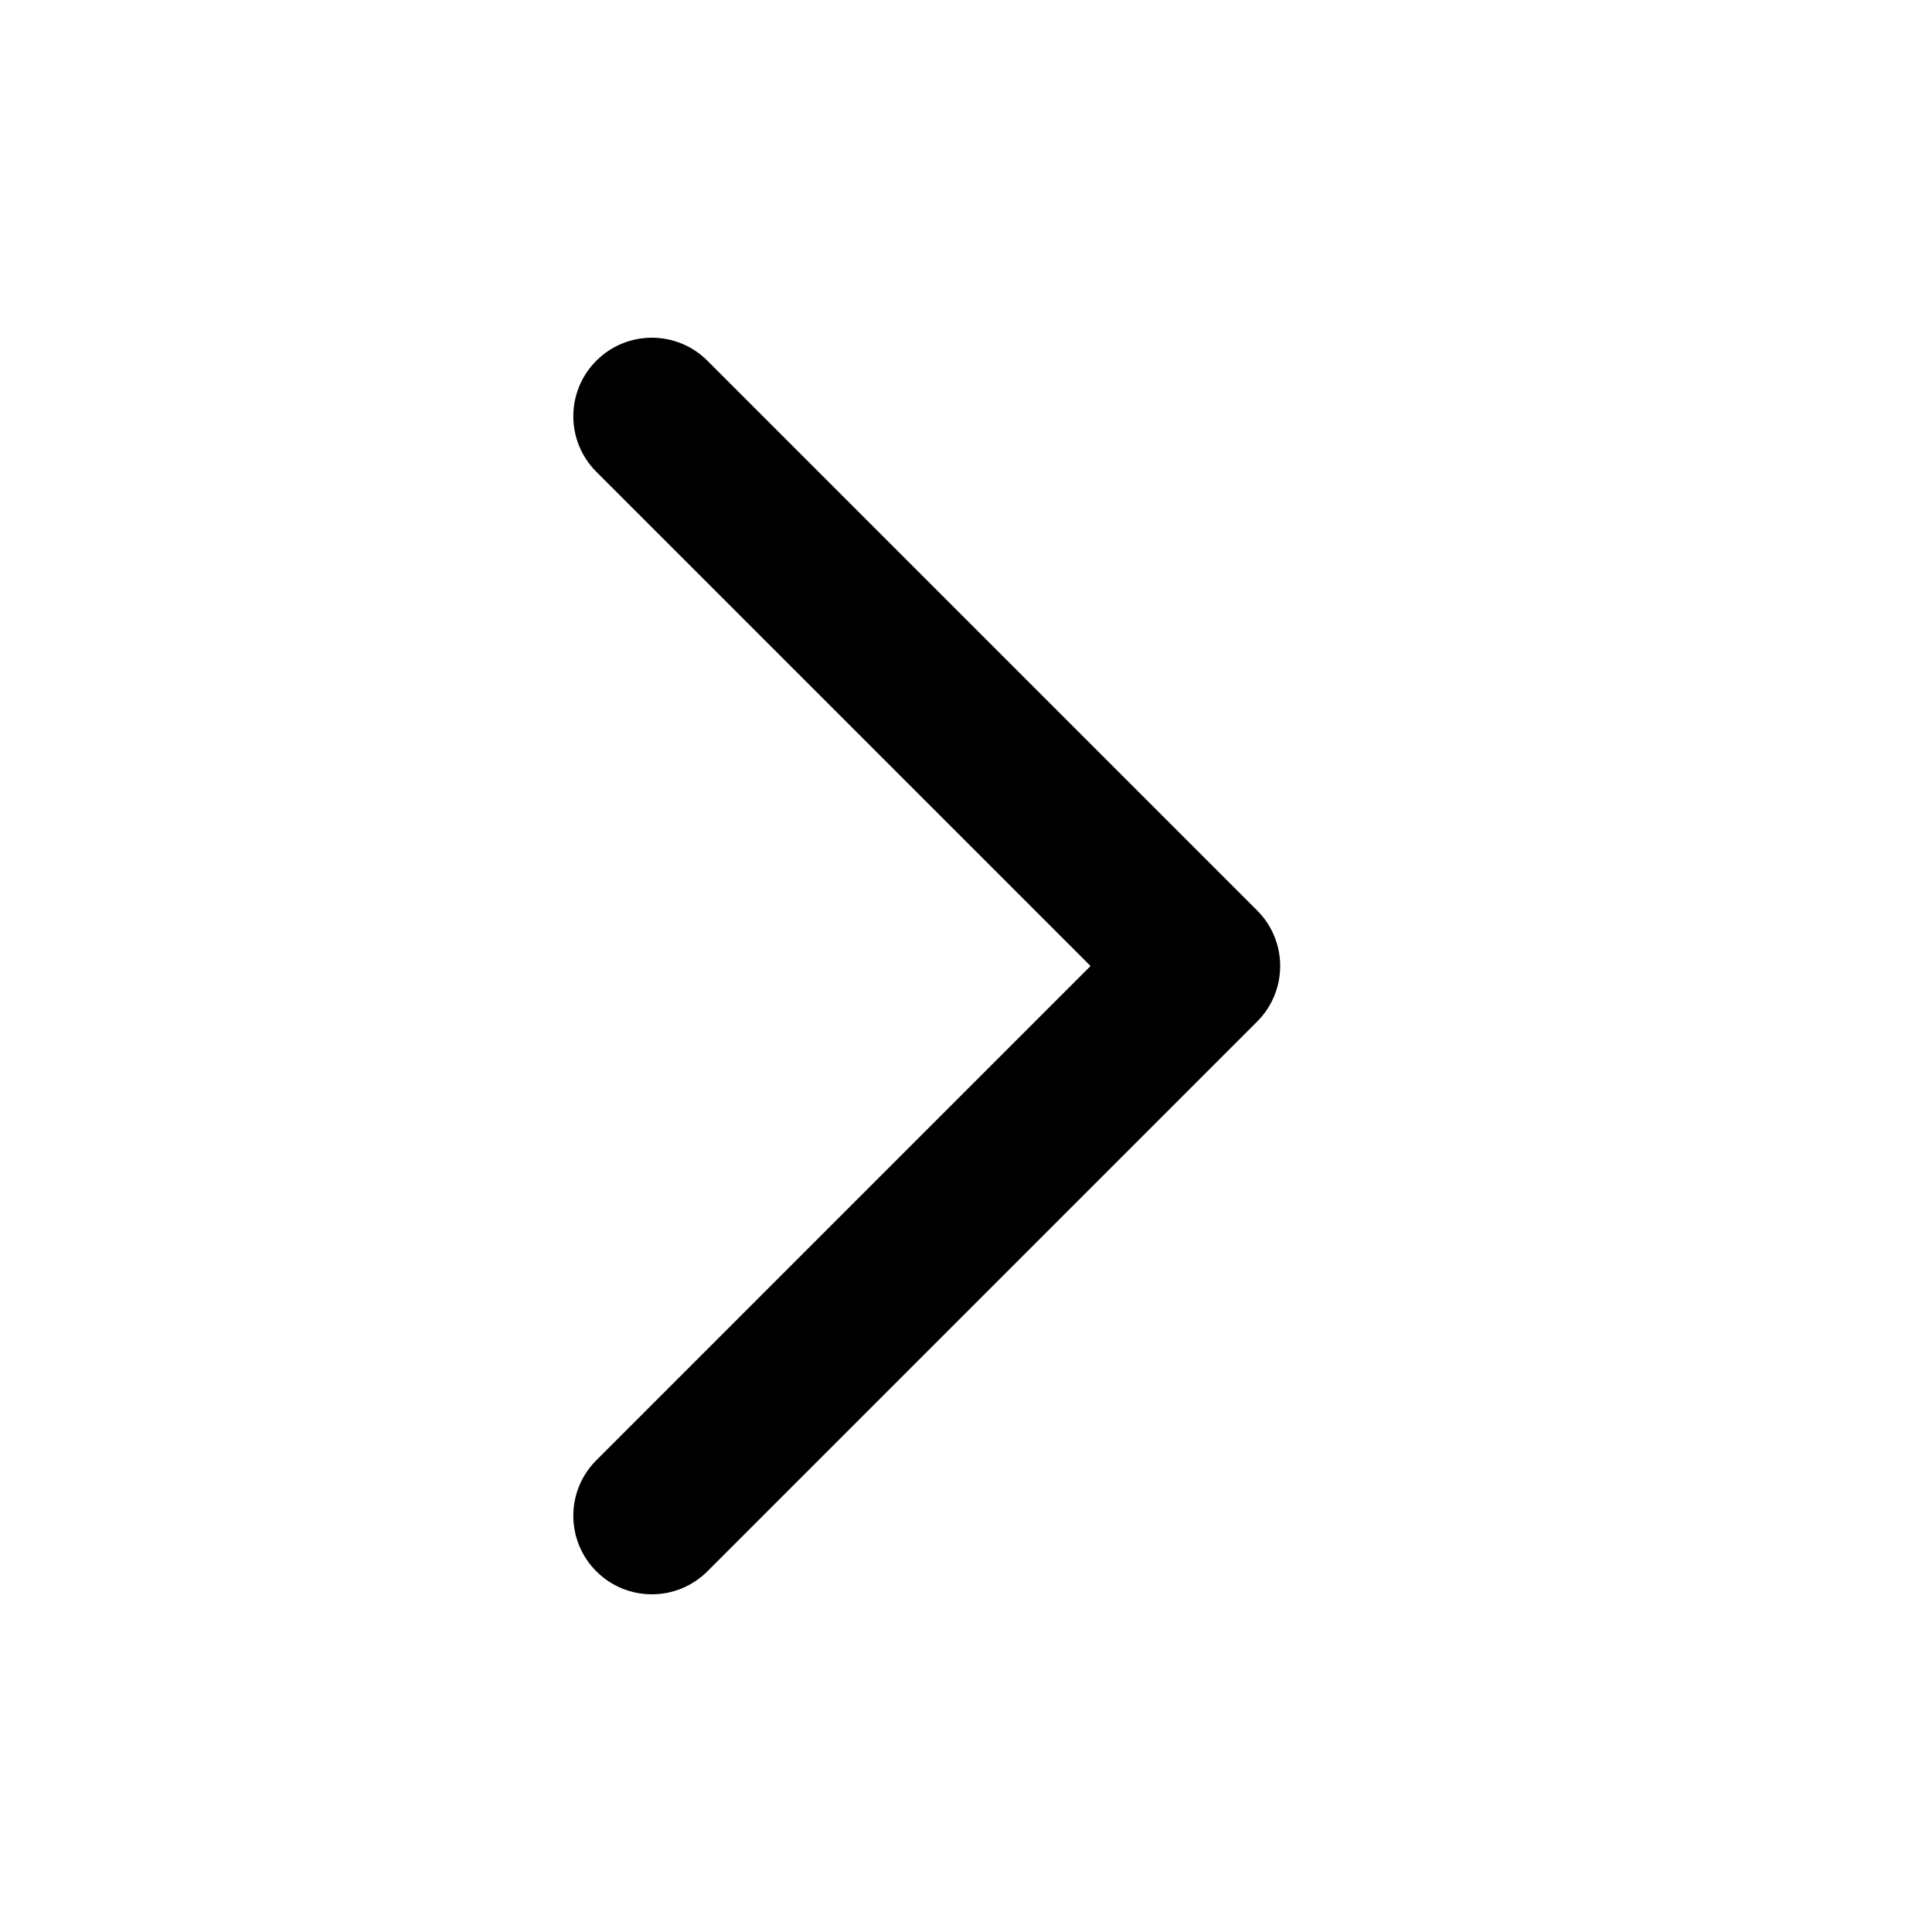 <svg width="16" height="16" viewBox="0 0 41 40"  xmlns="http://www.w3.org/2000/svg">
<path fill-rule="evenodd" clip-rule="evenodd" d="M12.655 32.846C12.004 32.195 12.004 31.139 12.655 30.489L23.143 20L12.655 9.512C12.004 8.861 12.004 7.806 12.655 7.155C13.306 6.504 14.361 6.504 15.012 7.155L26.679 18.822C27.33 19.473 27.33 20.528 26.679 21.179L15.012 32.846C14.361 33.496 13.306 33.496 12.655 32.846Z" />
</svg>
